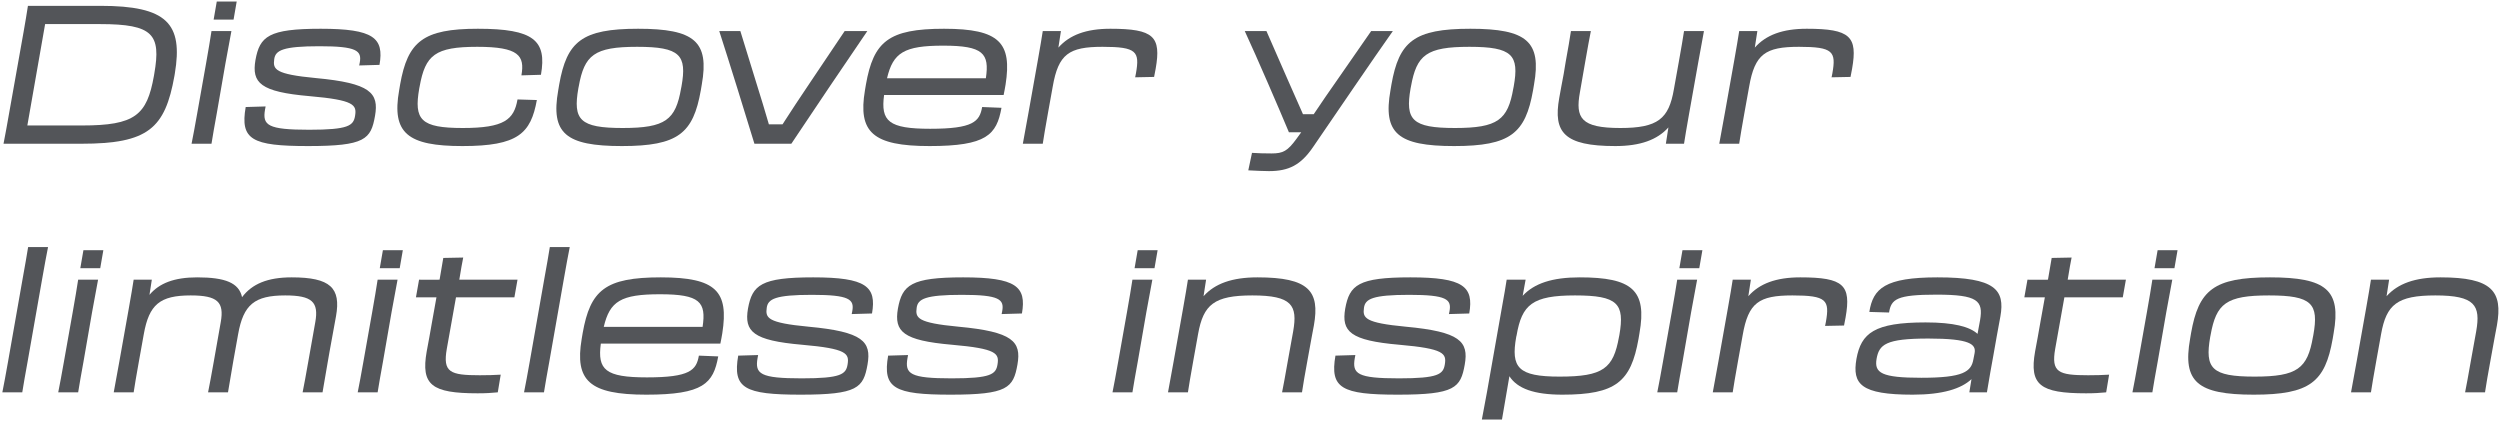 <svg width="640" height="108" viewBox="0 0 640 108" fill="none" xmlns="http://www.w3.org/2000/svg">
<path d="M2.35 28.89C1.75 32.221 1.45 34.061 0.9 36.796H20.851C37.952 36.796 42.253 32.868 44.653 19.443L44.753 18.846C46.903 6.018 42.753 1.494 25.701 1.494H7.15C6.8 3.88 6.5 5.422 6.05 8.107L2.35 28.89ZM25.651 6.168C39.202 6.168 41.253 8.803 39.502 18.846L39.402 19.443C37.602 29.487 34.602 32.122 21.001 32.122H7L11.55 6.168H25.651Z" fill="#535559"/>
<path d="M55.491 0.4L54.691 5.024H59.791L60.592 0.4H55.491ZM50.491 28.99C49.891 32.321 49.491 34.608 49.041 36.796H54.141C54.491 34.608 54.891 32.321 55.491 29.039L57.691 16.36C58.341 12.78 58.841 10.095 59.241 7.958H54.141C53.841 10.095 53.341 12.78 52.741 16.311L50.491 28.99Z" fill="#535559"/>
<path d="M78.9 37.392C93.451 37.392 94.951 35.652 96.001 29.686C97.051 23.769 94.801 21.283 80.9 19.99C70.349 18.996 69.849 17.753 70.199 15.167C70.499 12.88 72.399 11.836 81.8 11.836C91.35 11.836 92.65 12.979 92.1 16.012L91.95 16.758L97.151 16.609C98.351 9.698 95.651 7.361 82.1 7.361C68.749 7.361 66.499 9.3 65.398 15.366C64.398 21.233 66.649 23.52 79.249 24.614C90.7 25.608 91.35 26.852 90.9 29.636C90.5 32.172 89.2 33.216 79.15 33.216C68.499 33.216 67.149 32.072 67.849 28.045L67.999 27.249L62.898 27.398C61.448 35.752 64.448 37.392 78.9 37.392Z" fill="#535559"/>
<path d="M118.381 37.392C132.632 37.392 135.883 34.161 137.433 25.608L132.482 25.459C131.582 30.63 129.082 32.768 118.481 32.768C107.68 32.768 105.93 30.68 107.33 22.625L107.43 22.128C108.881 14.073 111.381 11.985 122.182 11.985C132.782 11.985 134.382 14.222 133.482 19.294L138.483 19.145C140.033 10.344 136.633 7.361 122.332 7.361C108.28 7.361 104.38 10.643 102.43 21.631L102.18 23.122C100.23 34.111 104.38 37.392 118.381 37.392Z" fill="#535559"/>
<path d="M159.207 37.392C173.658 37.392 177.458 34.111 179.408 23.122L179.658 21.631C181.608 10.643 177.808 7.361 163.357 7.361C148.906 7.361 145.106 10.643 143.156 21.631L142.906 23.122C140.956 34.111 144.756 37.392 159.207 37.392ZM159.407 32.768C148.406 32.768 146.656 30.68 148.056 22.625L148.156 22.128C149.606 14.073 152.106 11.985 163.107 11.985C174.108 11.985 175.908 14.073 174.458 22.128L174.358 22.625C172.958 30.68 170.408 32.768 159.407 32.768Z" fill="#535559"/>
<path d="M202.581 36.796C207.282 29.735 217.383 14.72 222.033 7.958H216.232L207.482 20.985C204.882 24.813 202.381 28.642 200.331 31.824H196.831C195.931 28.691 194.731 24.763 193.531 20.935L189.531 7.958H184.13C186.33 14.72 191.281 30.68 193.131 36.796H202.581Z" fill="#535559"/>
<path d="M237.978 37.392C252.579 37.392 255.129 34.509 256.38 27.597L251.429 27.398C250.779 31.128 249.129 32.967 238.128 32.967C227.477 32.967 225.427 31.028 226.327 24.316H256.93C257.08 23.471 257.33 22.426 257.43 21.631C259.08 10.991 255.93 7.361 241.678 7.361C227.427 7.361 223.627 10.643 221.677 21.631L221.427 23.122C219.627 33.812 223.377 37.392 237.978 37.392ZM241.478 11.687C251.729 11.687 253.329 13.675 252.379 20.04H227.077C228.628 13.477 231.428 11.687 241.478 11.687Z" fill="#535559"/>
<path d="M263.297 28.84C262.597 32.768 262.247 34.708 261.847 36.796H266.947C267.247 34.708 267.597 32.868 268.297 28.84L269.497 22.178C270.947 13.825 273.648 11.985 282.248 11.985C290.999 11.985 291.799 13.178 290.799 18.797L290.599 19.791L295.449 19.692C295.599 18.946 295.749 18.2 295.849 17.603C297.299 9.35 295.399 7.361 284.248 7.361C278.048 7.361 273.798 8.952 270.947 12.184L271.597 7.958H266.947C266.647 9.897 266.347 11.687 265.697 15.366L263.297 28.84Z" fill="#535559"/>
<path d="M336.113 37.691C341.163 30.332 351.764 14.72 356.564 7.958H351.014L342.663 19.99C340.413 23.172 338.213 26.404 336.313 29.238H333.563C332.312 26.354 330.812 23.073 329.412 19.841L324.212 7.958H318.661C321.812 14.769 327.412 27.747 329.962 33.862H333.113L331.962 35.453C329.612 38.685 328.462 39.282 325.512 39.282C323.612 39.282 322.062 39.232 320.512 39.133L319.561 43.608C321.362 43.707 323.662 43.806 324.862 43.806C329.962 43.806 333.013 42.215 336.113 37.691Z" fill="#535559"/>
<path d="M372.259 37.392C386.711 37.392 390.511 34.111 392.461 23.122L392.711 21.631C394.661 10.643 390.861 7.361 376.41 7.361C361.959 7.361 358.158 10.643 356.208 21.631L355.958 23.122C354.008 34.111 357.808 37.392 372.259 37.392ZM372.459 32.768C361.459 32.768 359.709 30.68 361.109 22.625L361.209 22.128C362.659 14.073 365.159 11.985 376.16 11.985C387.161 11.985 388.961 14.073 387.511 22.128L387.411 22.625C386.01 30.68 383.46 32.768 372.459 32.768Z" fill="#535559"/>
<path d="M400.31 18.896C399.76 21.88 399.51 23.073 399.159 25.111C397.609 33.862 400.36 37.392 413.511 37.392C419.911 37.392 424.261 35.801 427.112 32.619L426.461 36.796H431.112C431.412 34.857 431.712 33.067 432.362 29.387L434.762 15.913C435.462 11.985 435.812 10.046 436.212 7.958H431.112C430.812 10.046 430.462 11.886 429.762 15.913L428.512 22.874C427.212 30.431 424.411 32.768 414.811 32.768C404.71 32.768 403.26 30.233 404.46 23.62L405.81 15.863C406.56 11.637 406.81 10.195 407.26 7.958H402.16C401.81 10.294 401.46 12.283 400.81 15.863L400.31 18.896Z" fill="#535559"/>
<path d="M441.581 28.84C440.881 32.768 440.531 34.708 440.131 36.796H445.232C445.532 34.708 445.882 32.868 446.582 28.84L447.782 22.178C449.232 13.825 451.932 11.985 460.533 11.985C469.283 11.985 470.083 13.178 469.083 18.797L468.883 19.791L473.734 19.692C473.884 18.946 474.034 18.2 474.134 17.603C475.584 9.35 473.684 7.361 462.533 7.361C456.332 7.361 452.082 8.952 449.232 12.184L449.882 7.958H445.232C444.932 9.897 444.632 11.687 443.982 15.366L441.581 28.84Z" fill="#535559"/>
<path d="M2.05 92.633C1.45 95.964 1.05 98.251 0.6 100.439H5.7C6.05 98.251 6.45 95.964 7.05 92.682L10.75 71.65C11.4 68.07 11.85 65.385 12.3 63.248H7.2C6.85 65.385 6.4 68.07 5.75 71.601L2.05 92.633Z" fill="#535559"/>
<path d="M21.358 64.043L20.558 68.667H25.658L26.458 64.043H21.358ZM16.357 92.633C15.757 95.964 15.357 98.251 14.907 100.439H20.008C20.358 98.251 20.758 95.964 21.358 92.682L23.558 80.004C24.208 76.424 24.708 73.739 25.108 71.601H20.008C19.708 73.739 19.208 76.424 18.608 79.954L16.357 92.633Z" fill="#535559"/>
<path d="M30.565 92.484C29.865 96.412 29.515 98.351 29.115 100.439H34.215C34.515 98.351 34.865 96.511 35.565 92.484L36.816 85.523C38.166 77.965 40.916 75.628 48.816 75.628C55.717 75.628 57.417 77.319 56.517 82.44L54.717 92.633C54.017 96.461 53.767 98.003 53.267 100.439H58.367C58.867 97.406 59.267 95.218 59.717 92.484L60.967 85.523C62.317 77.965 65.168 75.628 73.018 75.628C79.919 75.628 81.619 77.319 80.719 82.44L78.919 92.583C78.219 96.461 77.969 98.003 77.469 100.439H82.569C83.069 97.406 83.469 95.218 83.919 92.583L84.369 89.998C85.169 85.523 85.669 82.987 86.019 80.948C87.319 73.689 84.569 71.004 74.668 71.004C68.468 71.004 64.517 72.695 61.967 76.076C61.167 72.396 57.667 71.004 50.467 71.004C44.616 71.004 40.766 72.496 38.266 75.479L38.866 71.601H34.215C33.915 73.54 33.615 75.33 32.965 79.009L30.565 92.484Z" fill="#535559"/>
<path d="M98.023 64.043L97.223 68.667H102.324L103.124 64.043H98.023ZM93.023 92.633C92.423 95.964 92.023 98.251 91.573 100.439H96.673C97.023 98.251 97.424 95.964 98.023 92.682L100.224 80.004C100.874 76.424 101.374 73.739 101.774 71.601H96.673C96.373 73.739 95.873 76.424 95.273 79.954L93.023 92.633Z" fill="#535559"/>
<path d="M110.581 82.539C110.181 84.976 109.631 87.81 109.231 89.998C107.731 98.549 110.481 100.688 122.282 100.688C124.482 100.688 125.832 100.588 127.432 100.439L128.182 95.914C126.282 96.014 125.082 96.064 122.832 96.064C115.181 96.064 113.331 95.318 114.381 89.301L116.732 76.125H131.683L132.483 71.601H117.582C117.982 69.115 118.332 67.126 118.582 65.932L113.481 66.032C113.081 68.319 112.831 69.96 112.531 71.601C110.931 71.601 109.331 71.65 107.281 71.601L106.481 76.125H111.731L110.581 82.539Z" fill="#535559"/>
<path d="M135.604 92.633C135.004 95.964 134.604 98.251 134.154 100.439H139.255C139.605 98.251 140.005 95.964 140.605 92.682L144.305 71.65C144.955 68.07 145.405 65.385 145.855 63.248H140.755C140.405 65.385 139.955 68.07 139.305 71.601L135.604 92.633Z" fill="#535559"/>
<path d="M165.463 101.036C180.064 101.036 182.614 98.152 183.865 91.24L178.914 91.042C178.264 94.771 176.614 96.61 165.613 96.61C154.962 96.61 152.912 94.671 153.812 87.959H184.415C184.565 87.114 184.815 86.07 184.915 85.274C186.565 74.634 183.414 71.004 169.163 71.004C154.912 71.004 151.112 74.286 149.162 85.274L148.912 86.766C147.112 97.456 150.862 101.036 165.463 101.036ZM168.963 75.33C179.214 75.33 180.814 77.319 179.864 83.683H154.562C156.112 77.12 158.913 75.33 168.963 75.33Z" fill="#535559"/>
<path d="M204.983 101.036C219.534 101.036 221.034 99.295 222.084 93.329C223.134 87.412 220.884 84.926 206.983 83.633C196.432 82.639 195.932 81.396 196.282 78.81C196.582 76.523 198.482 75.479 207.883 75.479C217.434 75.479 218.734 76.623 218.184 79.656L218.034 80.401L223.234 80.252C224.434 73.341 221.734 71.004 208.183 71.004C194.832 71.004 192.582 72.943 191.482 79.009C190.482 84.876 192.732 87.163 205.333 88.257C216.784 89.252 217.434 90.495 216.984 93.279C216.584 95.815 215.284 96.859 205.233 96.859C194.582 96.859 193.232 95.715 193.932 91.688L194.082 90.892L188.982 91.042C187.532 99.395 190.532 101.036 204.983 101.036Z" fill="#535559"/>
<path d="M243.365 101.036C257.916 101.036 259.416 99.295 260.466 93.329C261.516 87.412 259.266 84.926 245.365 83.633C234.814 82.639 234.314 81.396 234.664 78.81C234.964 76.523 236.864 75.479 246.265 75.479C255.815 75.479 257.116 76.623 256.566 79.656L256.416 80.401L261.616 80.252C262.816 73.341 260.116 71.004 246.565 71.004C233.214 71.004 230.964 72.943 229.864 79.009C228.863 84.876 231.114 87.163 243.715 88.257C255.165 89.252 255.815 90.495 255.365 93.279C254.965 95.815 253.665 96.859 243.615 96.859C232.964 96.859 231.614 95.715 232.314 91.688L232.464 90.892L227.363 91.042C225.913 99.395 228.913 101.036 243.365 101.036Z" fill="#535559"/>
<path d="M291.25 64.043L290.45 68.667H295.551L296.351 64.043H291.25ZM286.25 92.633C285.65 95.964 285.25 98.251 284.8 100.439H289.9C290.25 98.251 290.65 95.964 291.25 92.682L293.451 80.004C294.101 76.424 294.601 73.739 295.001 71.601H289.9C289.6 73.739 289.1 76.424 288.5 79.954L286.25 92.633Z" fill="#535559"/>
<path d="M300.458 92.484C299.758 96.412 299.408 98.351 299.008 100.439H304.108C304.408 98.351 304.758 96.511 305.458 92.484L306.708 85.523C308.058 77.965 310.809 75.628 320.609 75.628C330.76 75.628 332.21 78.164 331.06 84.777L329.66 92.533C328.91 96.76 328.66 98.201 328.21 100.439H333.31C333.66 98.102 334.01 96.113 334.66 92.533L335.21 89.5C335.71 86.517 336.01 85.324 336.36 83.285C337.91 74.534 335.11 71.004 321.909 71.004C315.409 71.004 311.009 72.595 308.108 75.827L308.758 71.601H304.108C303.808 73.54 303.508 75.33 302.858 79.009L300.458 92.484Z" fill="#535559"/>
<path d="M357.875 101.036C372.426 101.036 373.926 99.295 374.976 93.329C376.026 87.412 373.776 84.926 359.875 83.633C349.324 82.639 348.824 81.396 349.174 78.81C349.474 76.523 351.374 75.479 360.775 75.479C370.326 75.479 371.626 76.623 371.076 79.656L370.926 80.401L376.126 80.252C377.326 73.341 374.626 71.004 361.075 71.004C347.724 71.004 345.474 72.943 344.374 79.009C343.374 84.876 345.624 87.163 358.225 88.257C369.676 89.252 370.326 90.495 369.876 93.279C369.476 95.815 368.176 96.859 358.125 96.859C347.474 96.859 346.124 95.715 346.824 91.688L346.974 90.892L341.874 91.042C340.424 99.395 343.424 101.036 357.875 101.036Z" fill="#535559"/>
<path d="M380.655 100.439C380.105 103.422 379.655 105.908 379.355 107.4H384.506C384.856 105.262 385.506 101.433 386.406 96.312C388.456 99.494 392.756 101.036 399.957 101.036C413.658 101.036 417.508 97.754 419.458 86.766L419.708 85.274C421.658 74.286 417.808 71.004 404.407 71.004C397.357 71.004 392.756 72.545 389.806 75.728L390.556 71.601H385.706C385.406 73.689 385.056 75.479 384.656 77.766L380.655 100.439ZM388.156 86.219L388.256 85.821C389.606 77.965 392.306 75.628 403.207 75.628C414.158 75.628 415.958 77.716 414.558 85.771L414.458 86.268C413.008 94.323 410.458 96.412 399.257 96.412C388.606 96.412 386.756 94.124 388.156 86.219Z" fill="#535559"/>
<path d="M430.714 64.043L429.914 68.667H435.014L435.814 64.043H430.714ZM425.713 92.633C425.113 95.964 424.713 98.251 424.263 100.439H429.364C429.714 98.251 430.114 95.964 430.714 92.682L432.914 80.004C433.564 76.424 434.064 73.739 434.464 71.601H429.364C429.064 73.739 428.564 76.424 427.964 79.954L425.713 92.633Z" fill="#535559"/>
<path d="M439.921 92.484C439.221 96.412 438.871 98.351 438.471 100.439H443.571C443.871 98.351 444.221 96.511 444.921 92.484L446.121 85.821C447.572 77.468 450.272 75.628 458.872 75.628C467.623 75.628 468.423 76.821 467.423 82.44L467.223 83.434L472.073 83.335C472.223 82.589 472.373 81.843 472.473 81.247C473.924 72.993 472.023 71.004 460.873 71.004C454.672 71.004 450.422 72.595 447.572 75.827L448.222 71.601H443.571C443.271 73.54 442.971 75.33 442.321 79.009L439.921 92.484Z" fill="#535559"/>
<path d="M489.649 101.036C497.4 101.036 502.1 99.494 504.7 97.058L504.15 100.439H508.651C509.301 96.511 509.751 93.975 510.301 90.992C511.001 86.815 511.401 84.926 512.101 80.998C513.301 74.186 510.801 71.004 496 71.004C482.549 71.004 479.499 73.838 478.548 79.854L483.599 80.004C484.149 76.573 485.549 75.429 495.75 75.429C506.3 75.429 507.751 76.971 506.901 81.943L506.25 85.473C504.25 83.633 500.15 82.539 492.95 82.539C479.799 82.539 476.448 85.274 475.248 91.887C474.148 98.351 476.348 101.036 489.649 101.036ZM491.849 96.71C481.649 96.71 479.799 95.467 480.399 91.887C481.049 88.207 482.699 86.666 493.65 86.666C504.4 86.666 505.9 88.158 505.5 90.395L505.2 91.937C504.65 95.168 502.6 96.71 491.849 96.71Z" fill="#535559"/>
<path d="M522.33 82.539C521.93 84.976 521.38 87.81 520.98 89.998C519.48 98.549 522.23 100.688 534.031 100.688C536.231 100.688 537.581 100.588 539.181 100.439L539.931 95.914C538.031 96.014 536.831 96.064 534.581 96.064C526.93 96.064 525.08 95.318 526.13 89.301L528.48 76.125H543.431L544.231 71.601H529.33C529.73 69.115 530.08 67.126 530.33 65.932L525.23 66.032C524.83 68.319 524.58 69.96 524.28 71.601C522.68 71.601 521.08 71.65 519.03 71.601L518.23 76.125H523.48L522.33 82.539Z" fill="#535559"/>
<path d="M552.353 64.043L551.553 68.667H556.654L557.454 64.043H552.353ZM547.353 92.633C546.753 95.964 546.353 98.251 545.903 100.439H551.003C551.353 98.251 551.753 95.964 552.353 92.682L554.554 80.004C555.204 76.424 555.704 73.739 556.104 71.601H551.003C550.703 73.739 550.203 76.424 549.603 79.954L547.353 92.633Z" fill="#535559"/>
<path d="M576.962 101.036C591.413 101.036 595.213 97.754 597.163 86.766L597.413 85.274C599.364 74.286 595.563 71.004 581.112 71.004C566.661 71.004 562.861 74.286 560.911 85.274L560.661 86.766C558.711 97.754 562.511 101.036 576.962 101.036ZM577.162 96.412C566.161 96.412 564.411 94.323 565.811 86.268L565.911 85.771C567.361 77.716 569.861 75.628 580.862 75.628C591.863 75.628 593.663 77.716 592.213 85.771L592.113 86.268C590.713 94.323 588.163 96.412 577.162 96.412Z" fill="#535559"/>
<path d="M603.312 92.484C602.612 96.412 602.262 98.351 601.862 100.439H606.962C607.262 98.351 607.612 96.511 608.312 92.484L609.562 85.523C610.912 77.965 613.663 75.628 623.463 75.628C633.614 75.628 635.064 78.164 633.914 84.777L632.514 92.533C631.764 96.76 631.514 98.201 631.064 100.439H636.164C636.514 98.102 636.864 96.113 637.514 92.533L638.064 89.5C638.564 86.517 638.864 85.324 639.214 83.285C640.765 74.534 637.964 71.004 624.763 71.004C618.263 71.004 613.863 72.595 610.962 75.827L611.612 71.601H606.962C606.662 73.54 606.362 75.33 605.712 79.009L603.312 92.484Z" fill="#535559"/>
</svg>
